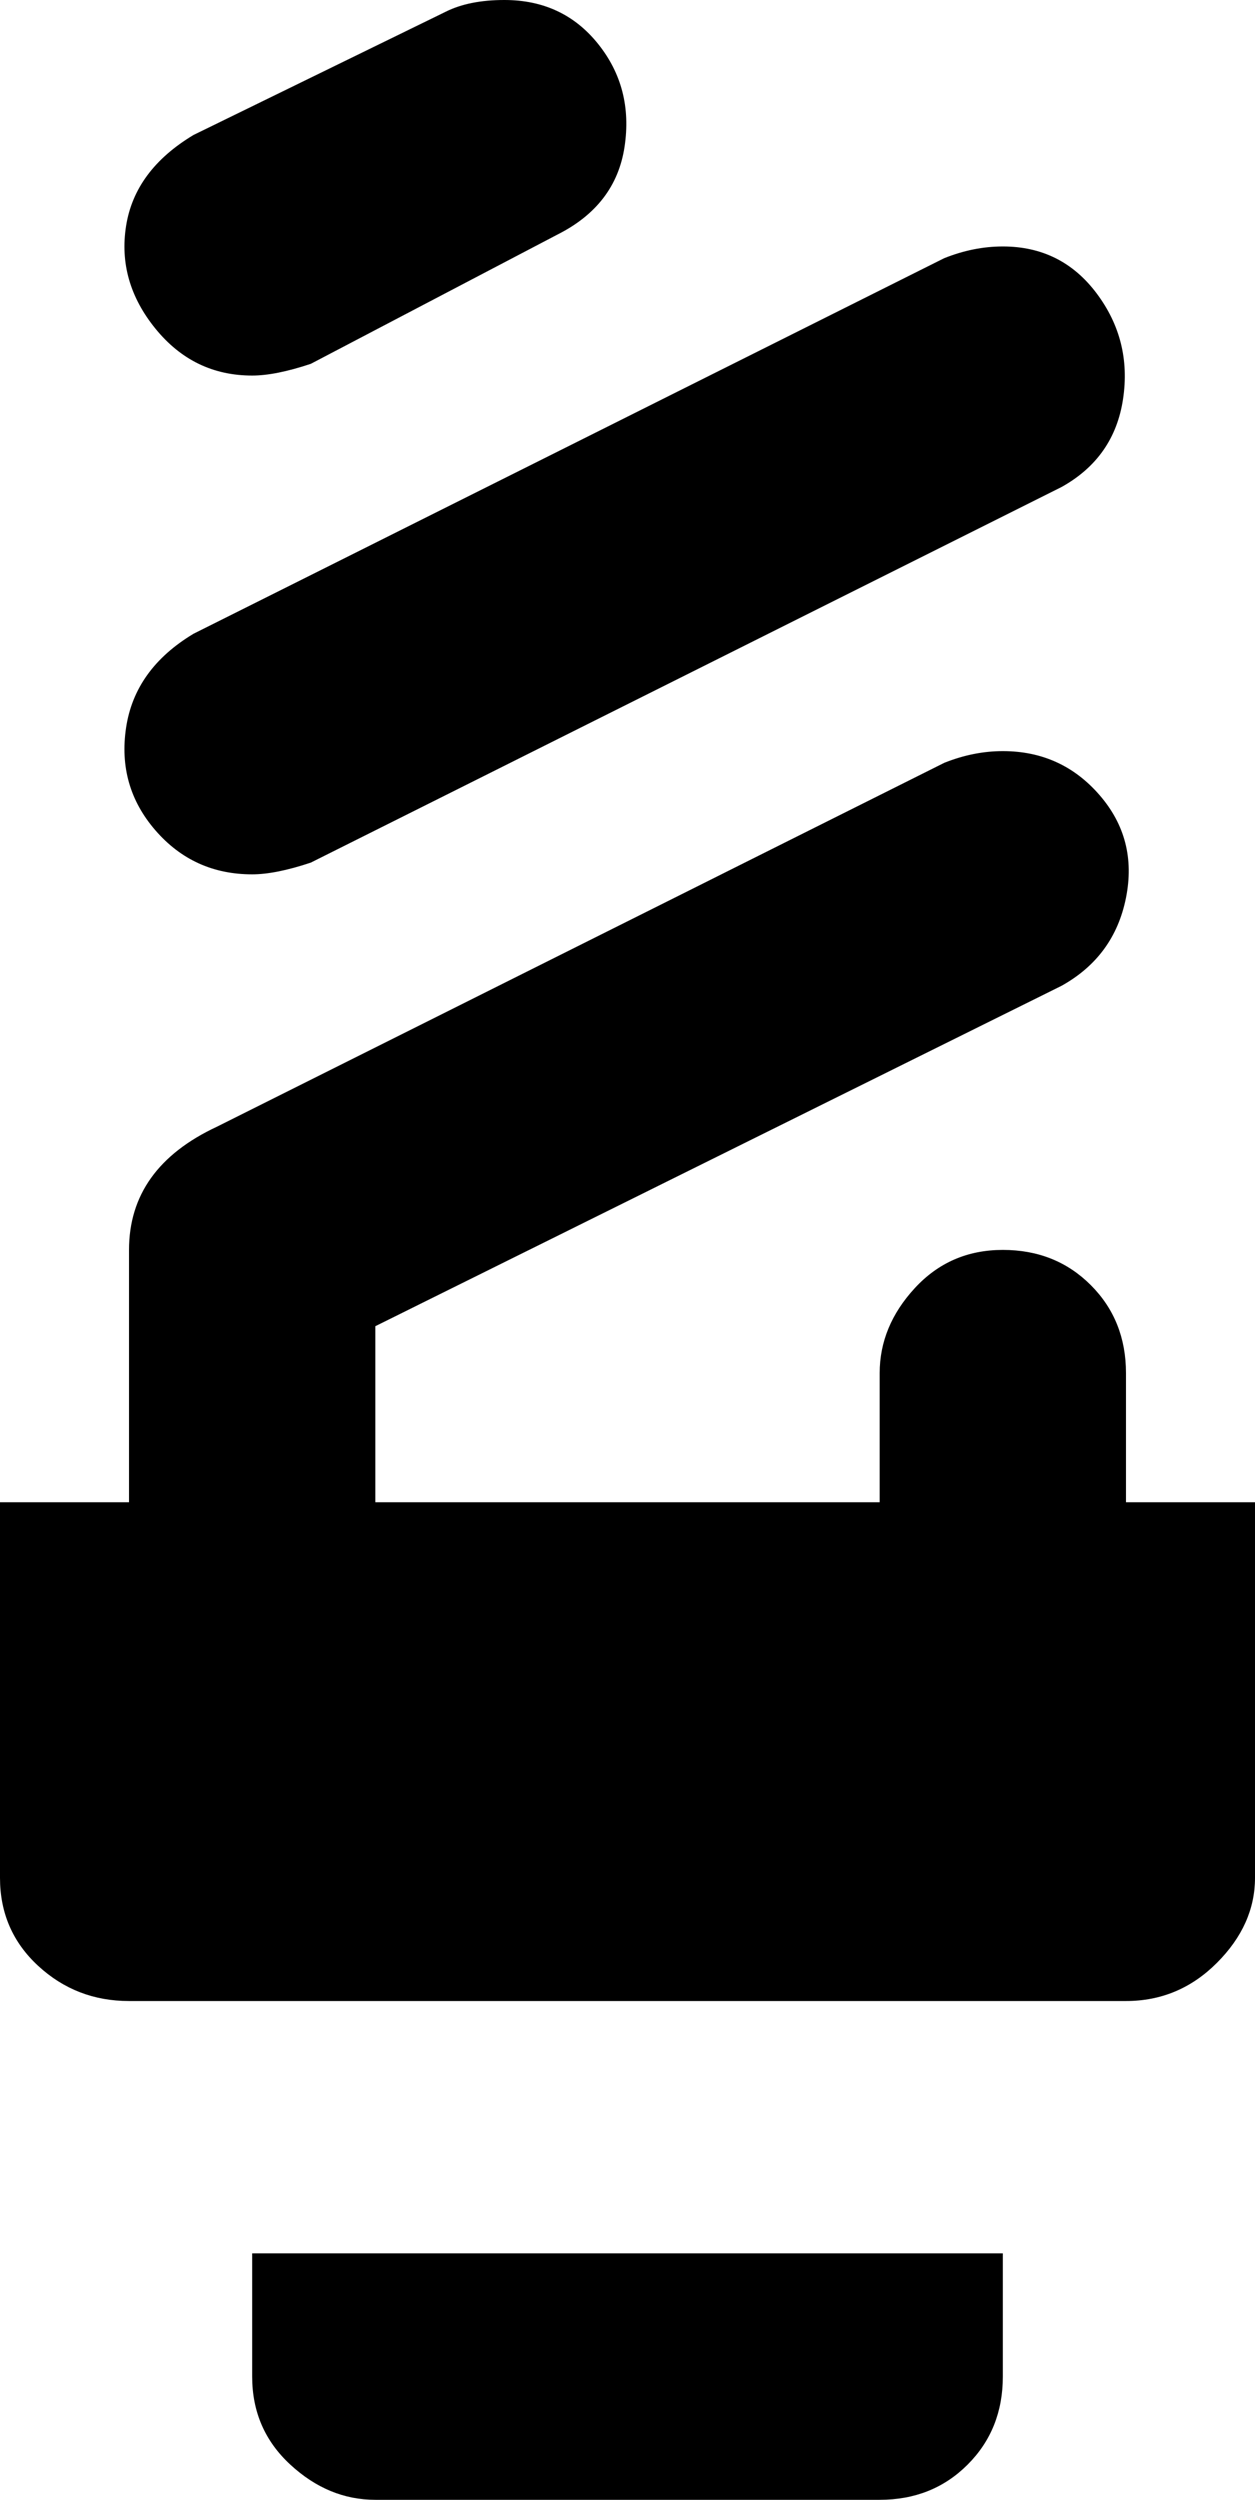 <svg xmlns="http://www.w3.org/2000/svg" viewBox="149 -21 214 426">
      <g transform="scale(1 -1) translate(0 -384)">
        <path d="M235 405Q229 405 225 403L182 382Q172 376 170.5 366.5Q169 357 175.5 349.0Q182 341 192 341Q196 341 202 343L244 365Q254 370 255.5 380.0Q257 390 251.0 397.5Q245 405 235 405ZM320 363Q315 363 310 361L182 297Q172 291 170.5 281.0Q169 271 175.5 263.5Q182 256 192 256Q196 256 202 258L330 322Q339 327 340.5 337.0Q342 347 336.0 355.0Q330 363 320 363ZM320 277Q315 277 310 275L186 213Q171 206 171 192V149H149V85Q149 76 155.5 70.0Q162 64 171 64H341Q350 64 356.5 70.5Q363 77 363 85V149H341V171Q341 180 335.0 186.0Q329 192 320.0 192.0Q311 192 305.0 185.5Q299 179 299 171V149H213V179L330 237Q339 242 341.0 252.0Q343 262 336.5 269.5Q330 277 320 277ZM192 21V0Q192 -9 198.5 -15.0Q205 -21 213 -21H299Q308 -21 314.0 -15.0Q320 -9 320 0V21Z" />
      </g>
    </svg>